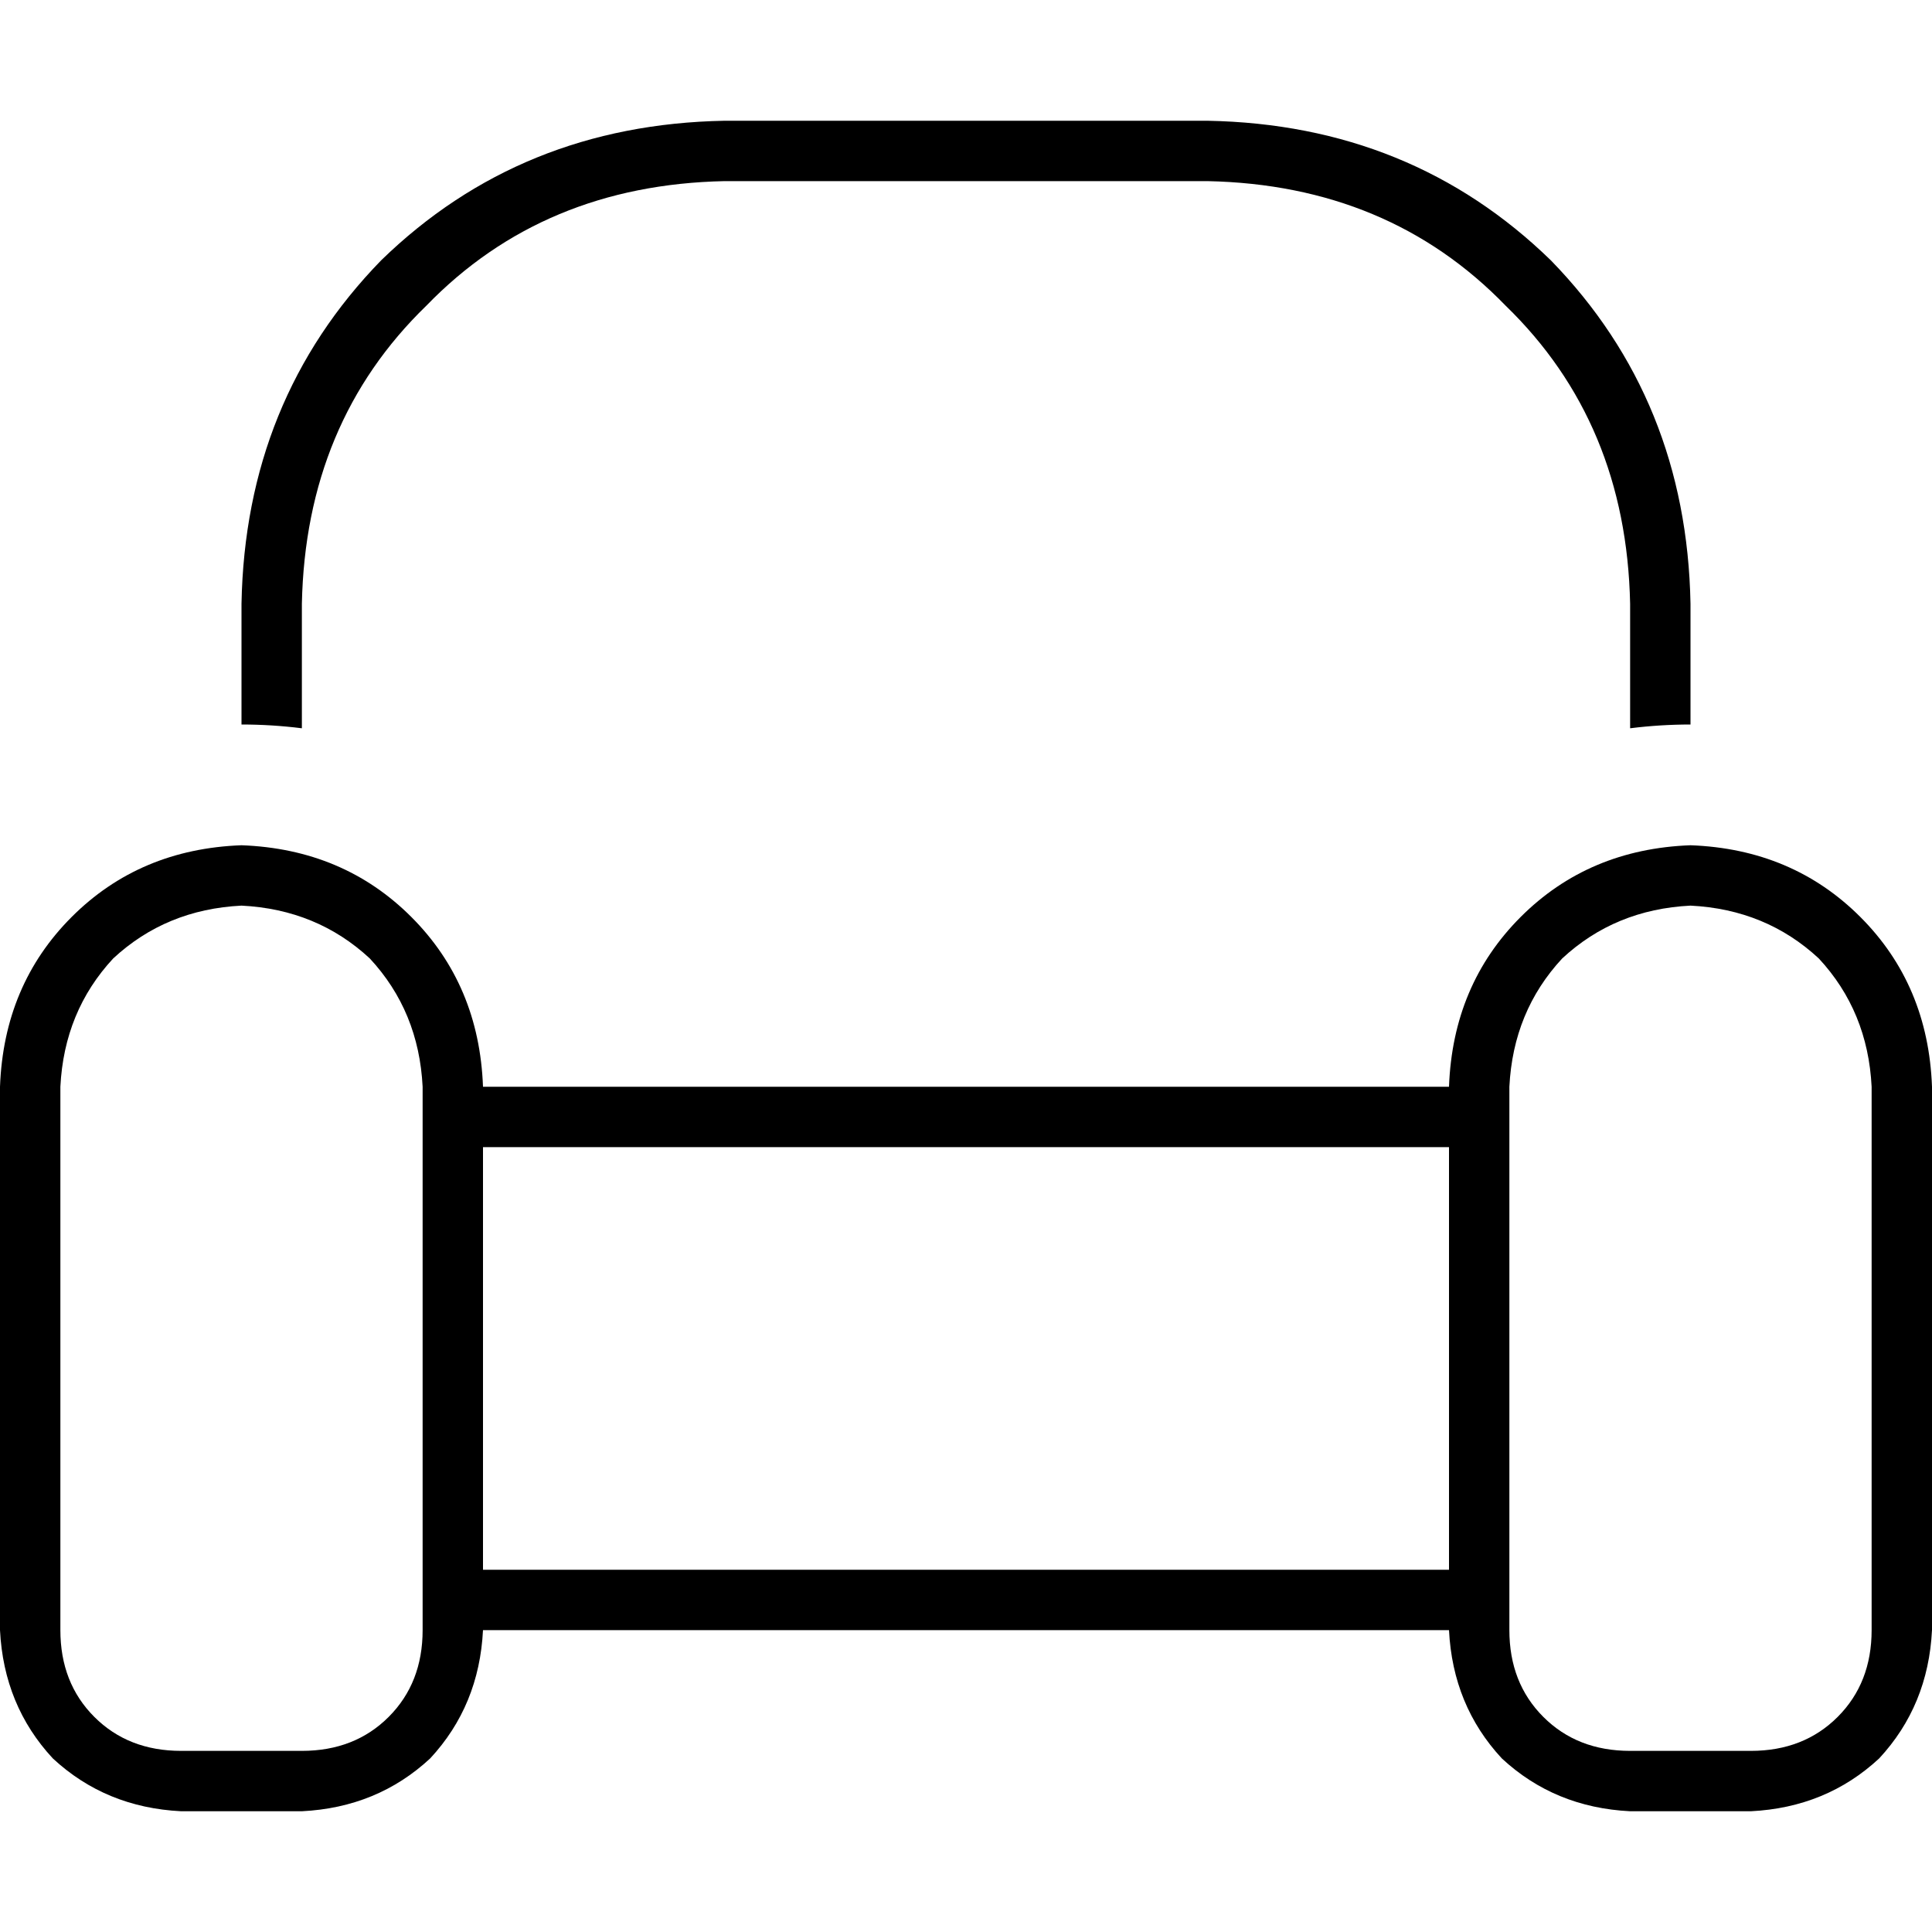 <svg xmlns="http://www.w3.org/2000/svg" viewBox="0 0 512 512">
  <path d="M 320 48 L 192 48 L 320 48 L 192 48 Q 144 49 113 81 Q 81 112 80 160 L 80 193 L 80 193 Q 72 192 64 192 L 64 160 L 64 160 Q 65 106 101 69 Q 138 33 192 32 L 320 32 L 320 32 Q 374 33 411 69 Q 447 106 448 160 L 448 192 L 448 192 Q 440 192 432 193 L 432 160 L 432 160 Q 431 112 399 81 Q 368 49 320 48 L 320 48 Z M 112 288 Q 111 268 98 254 L 98 254 L 98 254 Q 84 241 64 240 Q 44 241 30 254 Q 17 268 16 288 L 16 432 L 16 432 Q 16 446 25 455 Q 34 464 48 464 L 80 464 L 80 464 Q 94 464 103 455 Q 112 446 112 432 L 112 288 L 112 288 Z M 0 288 Q 1 261 19 243 L 19 243 L 19 243 Q 37 225 64 224 Q 91 225 109 243 Q 127 261 128 288 L 384 288 L 384 288 Q 385 261 403 243 Q 421 225 448 224 Q 475 225 493 243 Q 511 261 512 288 L 512 432 L 512 432 Q 511 452 498 466 Q 484 479 464 480 L 432 480 L 432 480 Q 412 479 398 466 Q 385 452 384 432 L 128 432 L 128 432 Q 127 452 114 466 Q 100 479 80 480 L 48 480 L 48 480 Q 28 479 14 466 Q 1 452 0 432 L 0 288 L 0 288 Z M 128 416 L 384 416 L 128 416 L 384 416 L 384 304 L 384 304 L 128 304 L 128 304 L 128 416 L 128 416 Z M 496 288 Q 495 268 482 254 L 482 254 L 482 254 Q 468 241 448 240 Q 428 241 414 254 Q 401 268 400 288 L 400 432 L 400 432 Q 400 446 409 455 Q 418 464 432 464 L 464 464 L 464 464 Q 478 464 487 455 Q 496 446 496 432 L 496 288 L 496 288 Z" />
</svg>